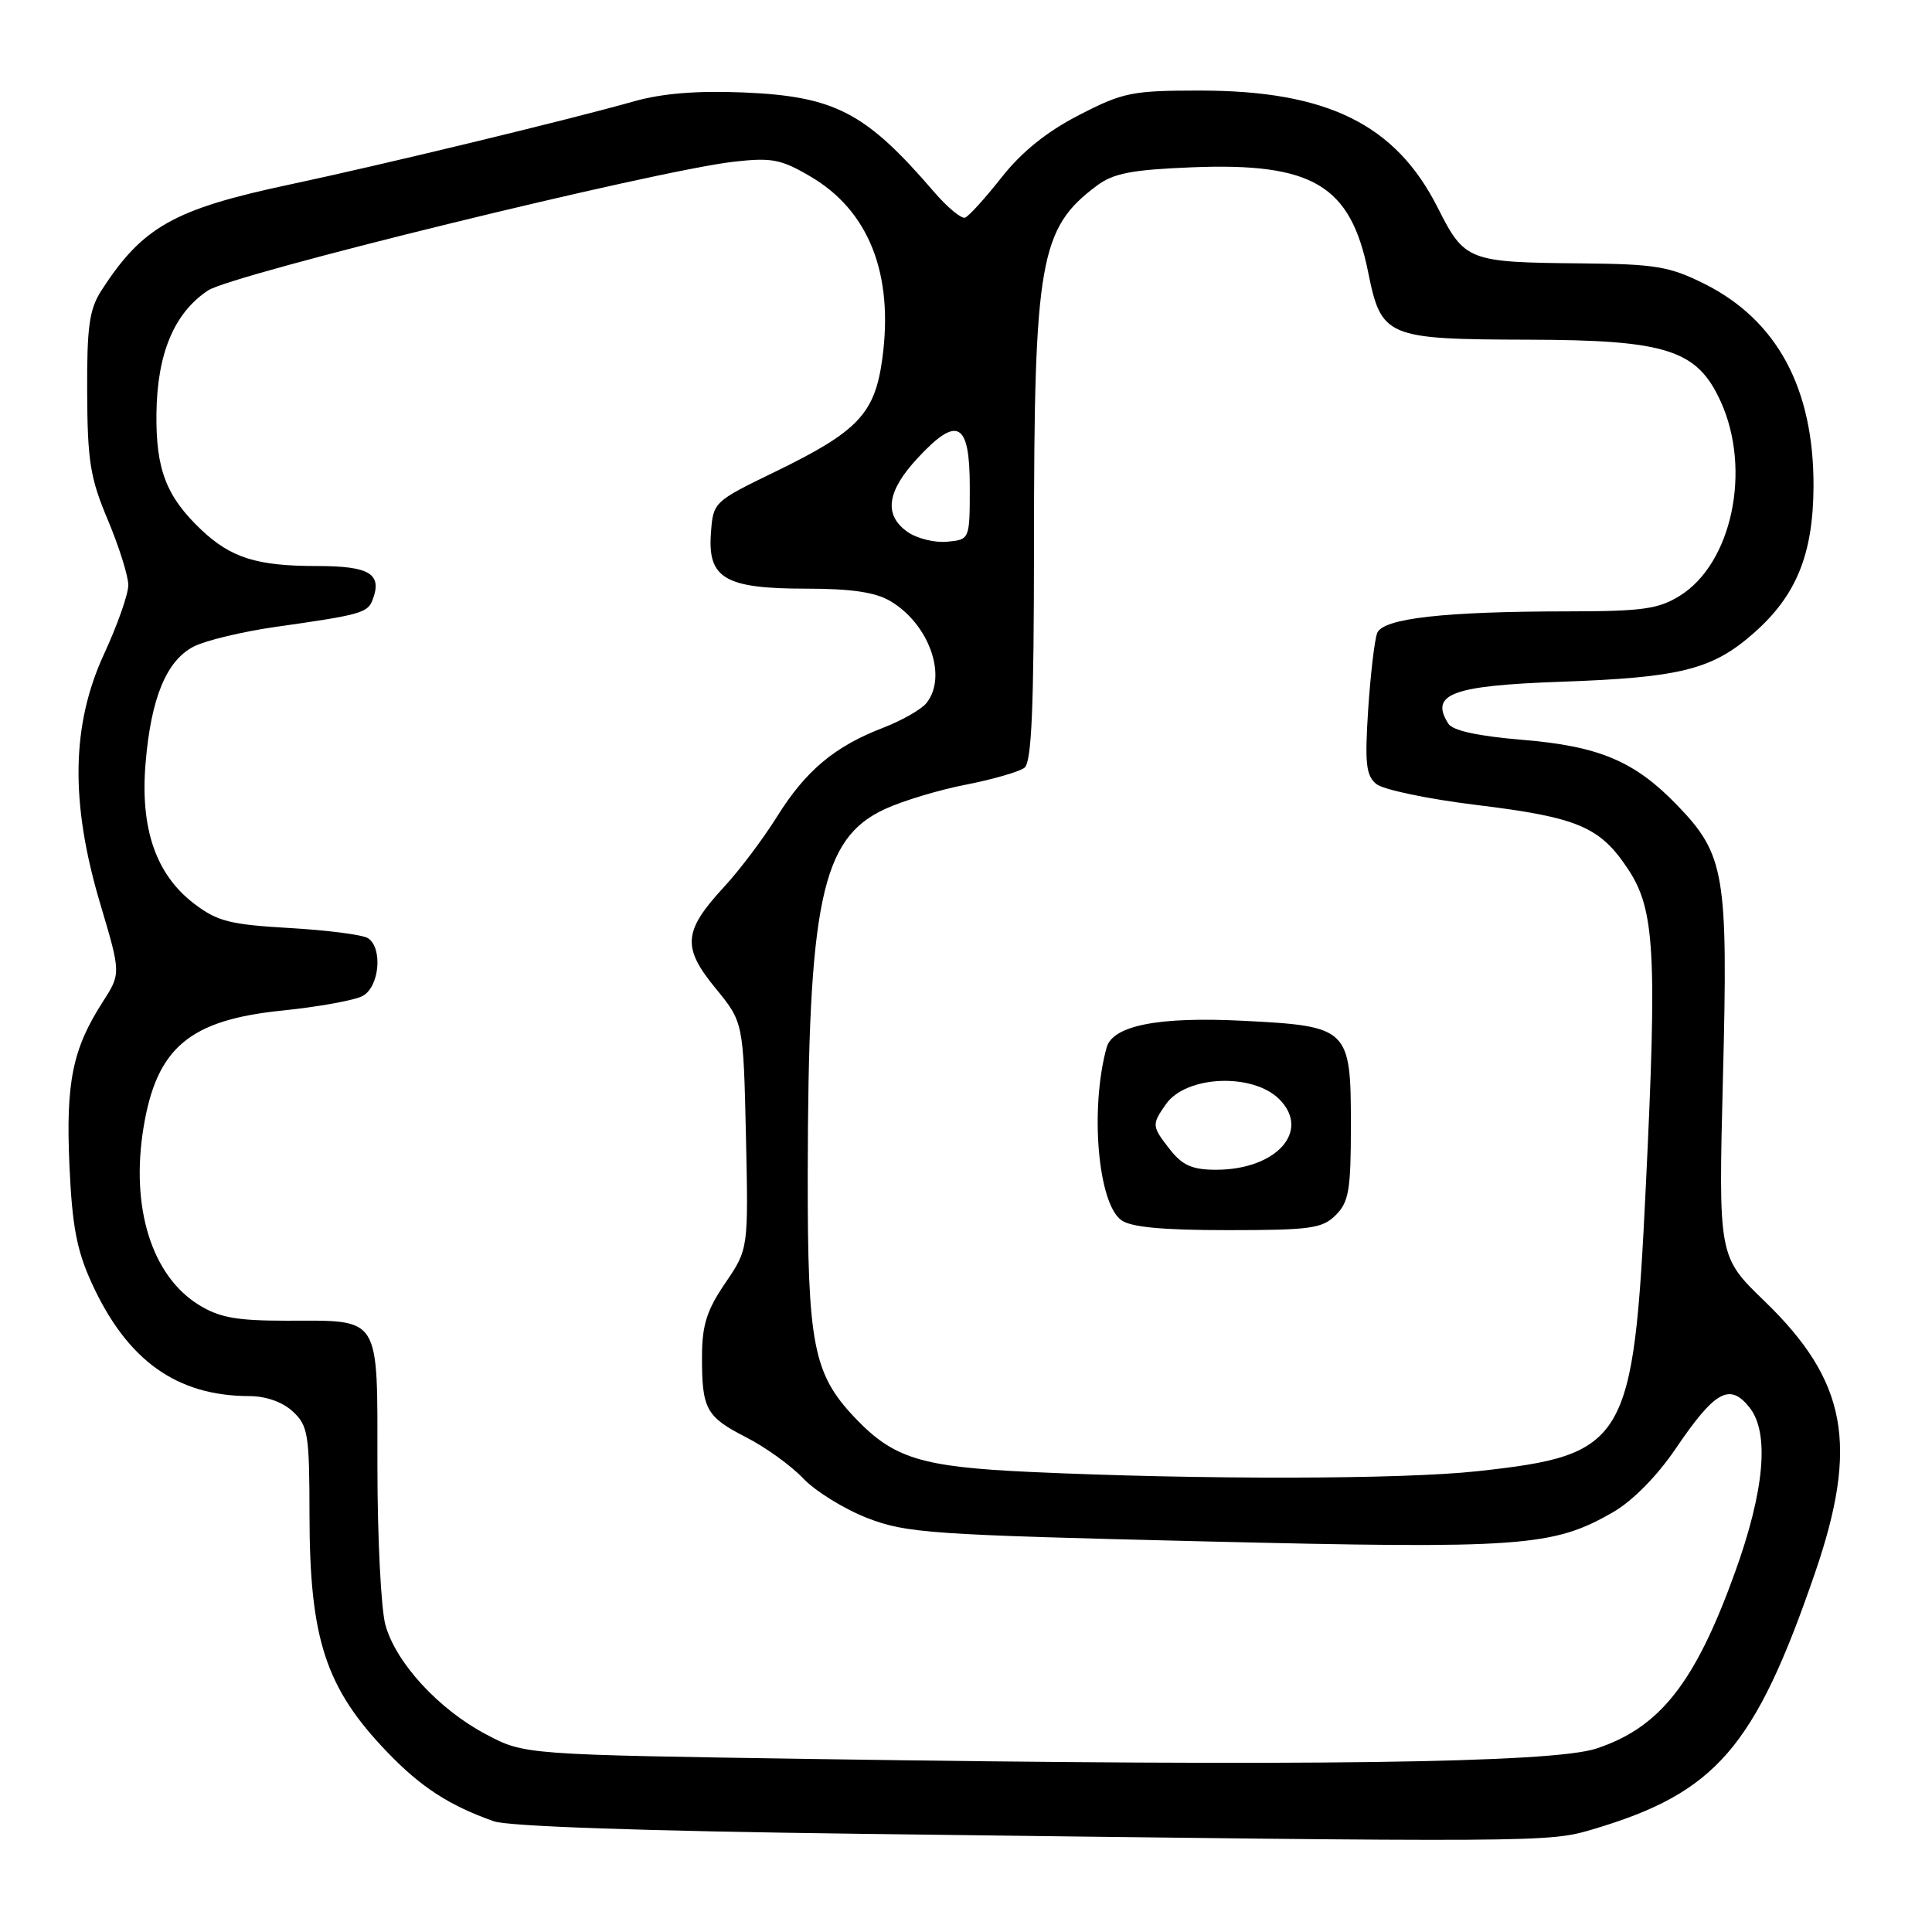 <?xml version="1.0" encoding="UTF-8" standalone="no"?>
<!DOCTYPE svg PUBLIC "-//W3C//DTD SVG 1.1//EN" "http://www.w3.org/Graphics/SVG/1.1/DTD/svg11.dtd" >
<svg xmlns="http://www.w3.org/2000/svg" xmlns:xlink="http://www.w3.org/1999/xlink" version="1.1" viewBox="0 0 256 256">
 <g >
 <path fill="currentColor"
d=" M 211.07 242.39 C 227.35 237.56 232.52 231.60 240.47 208.50 C 246.33 191.48 244.75 182.98 233.78 172.38 C 227.70 166.50 227.70 166.50 228.30 142.74 C 228.99 115.78 228.56 113.24 222.21 106.67 C 216.59 100.85 211.89 98.87 201.71 98.03 C 195.84 97.54 192.49 96.81 191.91 95.89 C 189.42 91.96 192.39 90.85 206.73 90.34 C 222.71 89.78 226.89 88.73 232.39 83.88 C 238.02 78.93 240.25 73.45 240.30 64.50 C 240.36 51.48 235.47 42.41 225.81 37.59 C 221.21 35.30 219.33 34.99 209.55 34.90 C 194.51 34.76 194.08 34.60 190.50 27.51 C 184.92 16.46 175.85 12.00 158.96 12.00 C 150.00 12.00 148.81 12.24 142.97 15.25 C 138.70 17.45 135.38 20.12 132.72 23.50 C 130.55 26.25 128.38 28.65 127.88 28.84 C 127.39 29.02 125.52 27.47 123.74 25.40 C 114.71 14.89 110.63 12.76 98.50 12.25 C 92.37 12.00 87.75 12.37 84.00 13.43 C 75.34 15.88 50.57 21.86 38.39 24.45 C 23.02 27.72 18.89 30.05 13.43 38.50 C 11.83 41.00 11.51 43.27 11.55 52.00 C 11.59 61.10 11.95 63.36 14.30 68.92 C 15.78 72.45 17.00 76.33 17.00 77.53 C 17.00 78.74 15.56 82.82 13.81 86.61 C 9.45 96.03 9.28 106.32 13.28 119.75 C 16.03 128.99 16.03 128.99 13.62 132.75 C 9.61 138.98 8.71 143.41 9.20 154.42 C 9.56 162.47 10.17 165.69 12.16 170.03 C 16.85 180.28 23.42 184.98 33.06 184.99 C 35.26 185.00 37.46 185.78 38.81 187.04 C 40.82 188.91 41.00 190.04 41.01 200.79 C 41.03 217.21 43.16 223.69 51.33 232.18 C 55.79 236.82 59.53 239.24 65.44 241.33 C 67.36 242.01 85.49 242.63 114.00 242.99 C 204.86 244.14 205.16 244.14 211.07 242.39 Z  M 108.00 233.08 C 69.50 232.50 69.50 232.50 64.44 229.83 C 58.14 226.51 52.47 220.35 51.07 215.32 C 50.49 213.22 50.01 203.75 50.01 194.29 C 50.00 174.04 50.60 175.00 37.93 175.00 C 31.35 175.00 29.07 174.59 26.34 172.90 C 20.11 169.05 17.29 160.03 19.01 149.45 C 20.74 138.82 25.09 135.15 37.44 133.90 C 42.20 133.41 46.98 132.55 48.05 131.97 C 50.28 130.78 50.75 125.60 48.75 124.31 C 48.06 123.86 43.40 123.26 38.39 122.97 C 30.47 122.51 28.80 122.09 25.72 119.74 C 20.66 115.88 18.56 109.80 19.29 101.11 C 20.01 92.48 22.05 87.54 25.67 85.67 C 27.23 84.87 32.10 83.70 36.50 83.07 C 47.74 81.48 48.71 81.21 49.36 79.51 C 50.69 76.03 49.01 75.00 41.96 75.00 C 34.04 75.00 30.61 73.92 26.66 70.19 C 22.03 65.80 20.64 62.19 20.73 54.77 C 20.83 46.83 23.08 41.47 27.56 38.49 C 30.79 36.34 86.86 22.61 97.22 21.43 C 102.25 20.86 103.48 21.09 107.38 23.38 C 115.13 27.92 118.44 36.30 116.91 47.54 C 115.92 54.82 113.70 57.17 102.73 62.50 C 94.53 66.48 94.50 66.52 94.20 70.66 C 93.76 76.65 96.08 78.00 106.82 78.00 C 112.77 78.00 115.99 78.47 117.96 79.64 C 123.12 82.68 125.59 89.65 122.75 93.17 C 122.06 94.02 119.47 95.49 117.00 96.44 C 110.60 98.90 106.77 102.11 102.97 108.19 C 101.15 111.11 98.00 115.30 95.96 117.50 C 90.54 123.37 90.35 125.50 94.79 130.92 C 98.50 135.45 98.50 135.45 98.84 150.47 C 99.17 165.50 99.17 165.50 96.11 170.00 C 93.67 173.57 93.03 175.56 93.02 179.67 C 92.99 186.72 93.55 187.73 98.87 190.45 C 101.42 191.75 104.82 194.20 106.43 195.90 C 108.05 197.60 111.87 199.96 114.93 201.15 C 120.11 203.15 123.24 203.37 159.50 204.24 C 201.66 205.26 205.77 204.96 213.74 200.37 C 216.31 198.89 219.55 195.61 222.01 191.99 C 227.26 184.25 229.21 183.18 231.85 186.54 C 234.48 189.89 233.80 197.54 229.89 208.36 C 224.61 223.00 219.95 228.92 211.50 231.70 C 205.65 233.62 172.75 234.06 108.00 233.08 Z  M 136.50 195.04 C 122.04 194.37 118.41 193.25 113.29 187.87 C 107.75 182.04 107.00 178.15 107.03 155.62 C 107.08 119.47 108.84 111.11 117.22 107.22 C 119.57 106.13 124.42 104.66 128.00 103.97 C 131.57 103.27 135.06 102.26 135.75 101.73 C 136.70 100.99 137.00 93.84 137.01 72.13 C 137.01 34.58 137.77 30.25 145.34 24.60 C 147.52 22.96 149.98 22.49 157.92 22.17 C 173.92 21.53 178.95 24.52 181.28 36.03 C 183.03 44.69 183.68 44.96 202.50 45.01 C 220.87 45.05 224.89 46.35 228.01 53.22 C 232.12 62.27 229.49 74.68 222.56 78.96 C 219.75 80.70 217.58 81.00 207.88 81.01 C 191.31 81.02 183.24 81.93 182.48 83.89 C 182.14 84.78 181.60 89.33 181.29 94.02 C 180.83 101.12 181.00 102.76 182.36 103.88 C 183.26 104.63 189.23 105.88 195.63 106.66 C 209.11 108.31 212.00 109.54 215.73 115.17 C 219.27 120.52 219.59 126.16 218.07 157.39 C 216.43 191.25 215.52 192.78 195.79 194.94 C 185.74 196.04 159.14 196.08 136.50 195.04 Z  M 177.00 161.00 C 178.73 159.27 179.00 157.67 179.00 149.15 C 179.00 136.24 178.73 135.97 164.73 135.26 C 153.51 134.69 147.44 135.88 146.63 138.81 C 144.41 146.90 145.47 159.41 148.57 161.67 C 149.84 162.61 154.05 163.00 162.69 163.00 C 173.67 163.00 175.22 162.78 177.00 161.00 Z  M 120.25 70.48 C 117.07 68.23 117.50 65.10 121.60 60.69 C 126.87 55.01 128.50 55.91 128.50 64.51 C 128.50 71.50 128.50 71.50 125.50 71.78 C 123.85 71.94 121.49 71.35 120.25 70.48 Z  M 155.07 152.37 C 152.60 149.22 152.58 149.04 154.50 146.30 C 157.16 142.51 165.99 142.13 169.51 145.65 C 173.73 149.87 169.12 155.00 161.12 155.00 C 158.02 155.00 156.69 154.42 155.07 152.37 Z "/>
</g>
</svg>